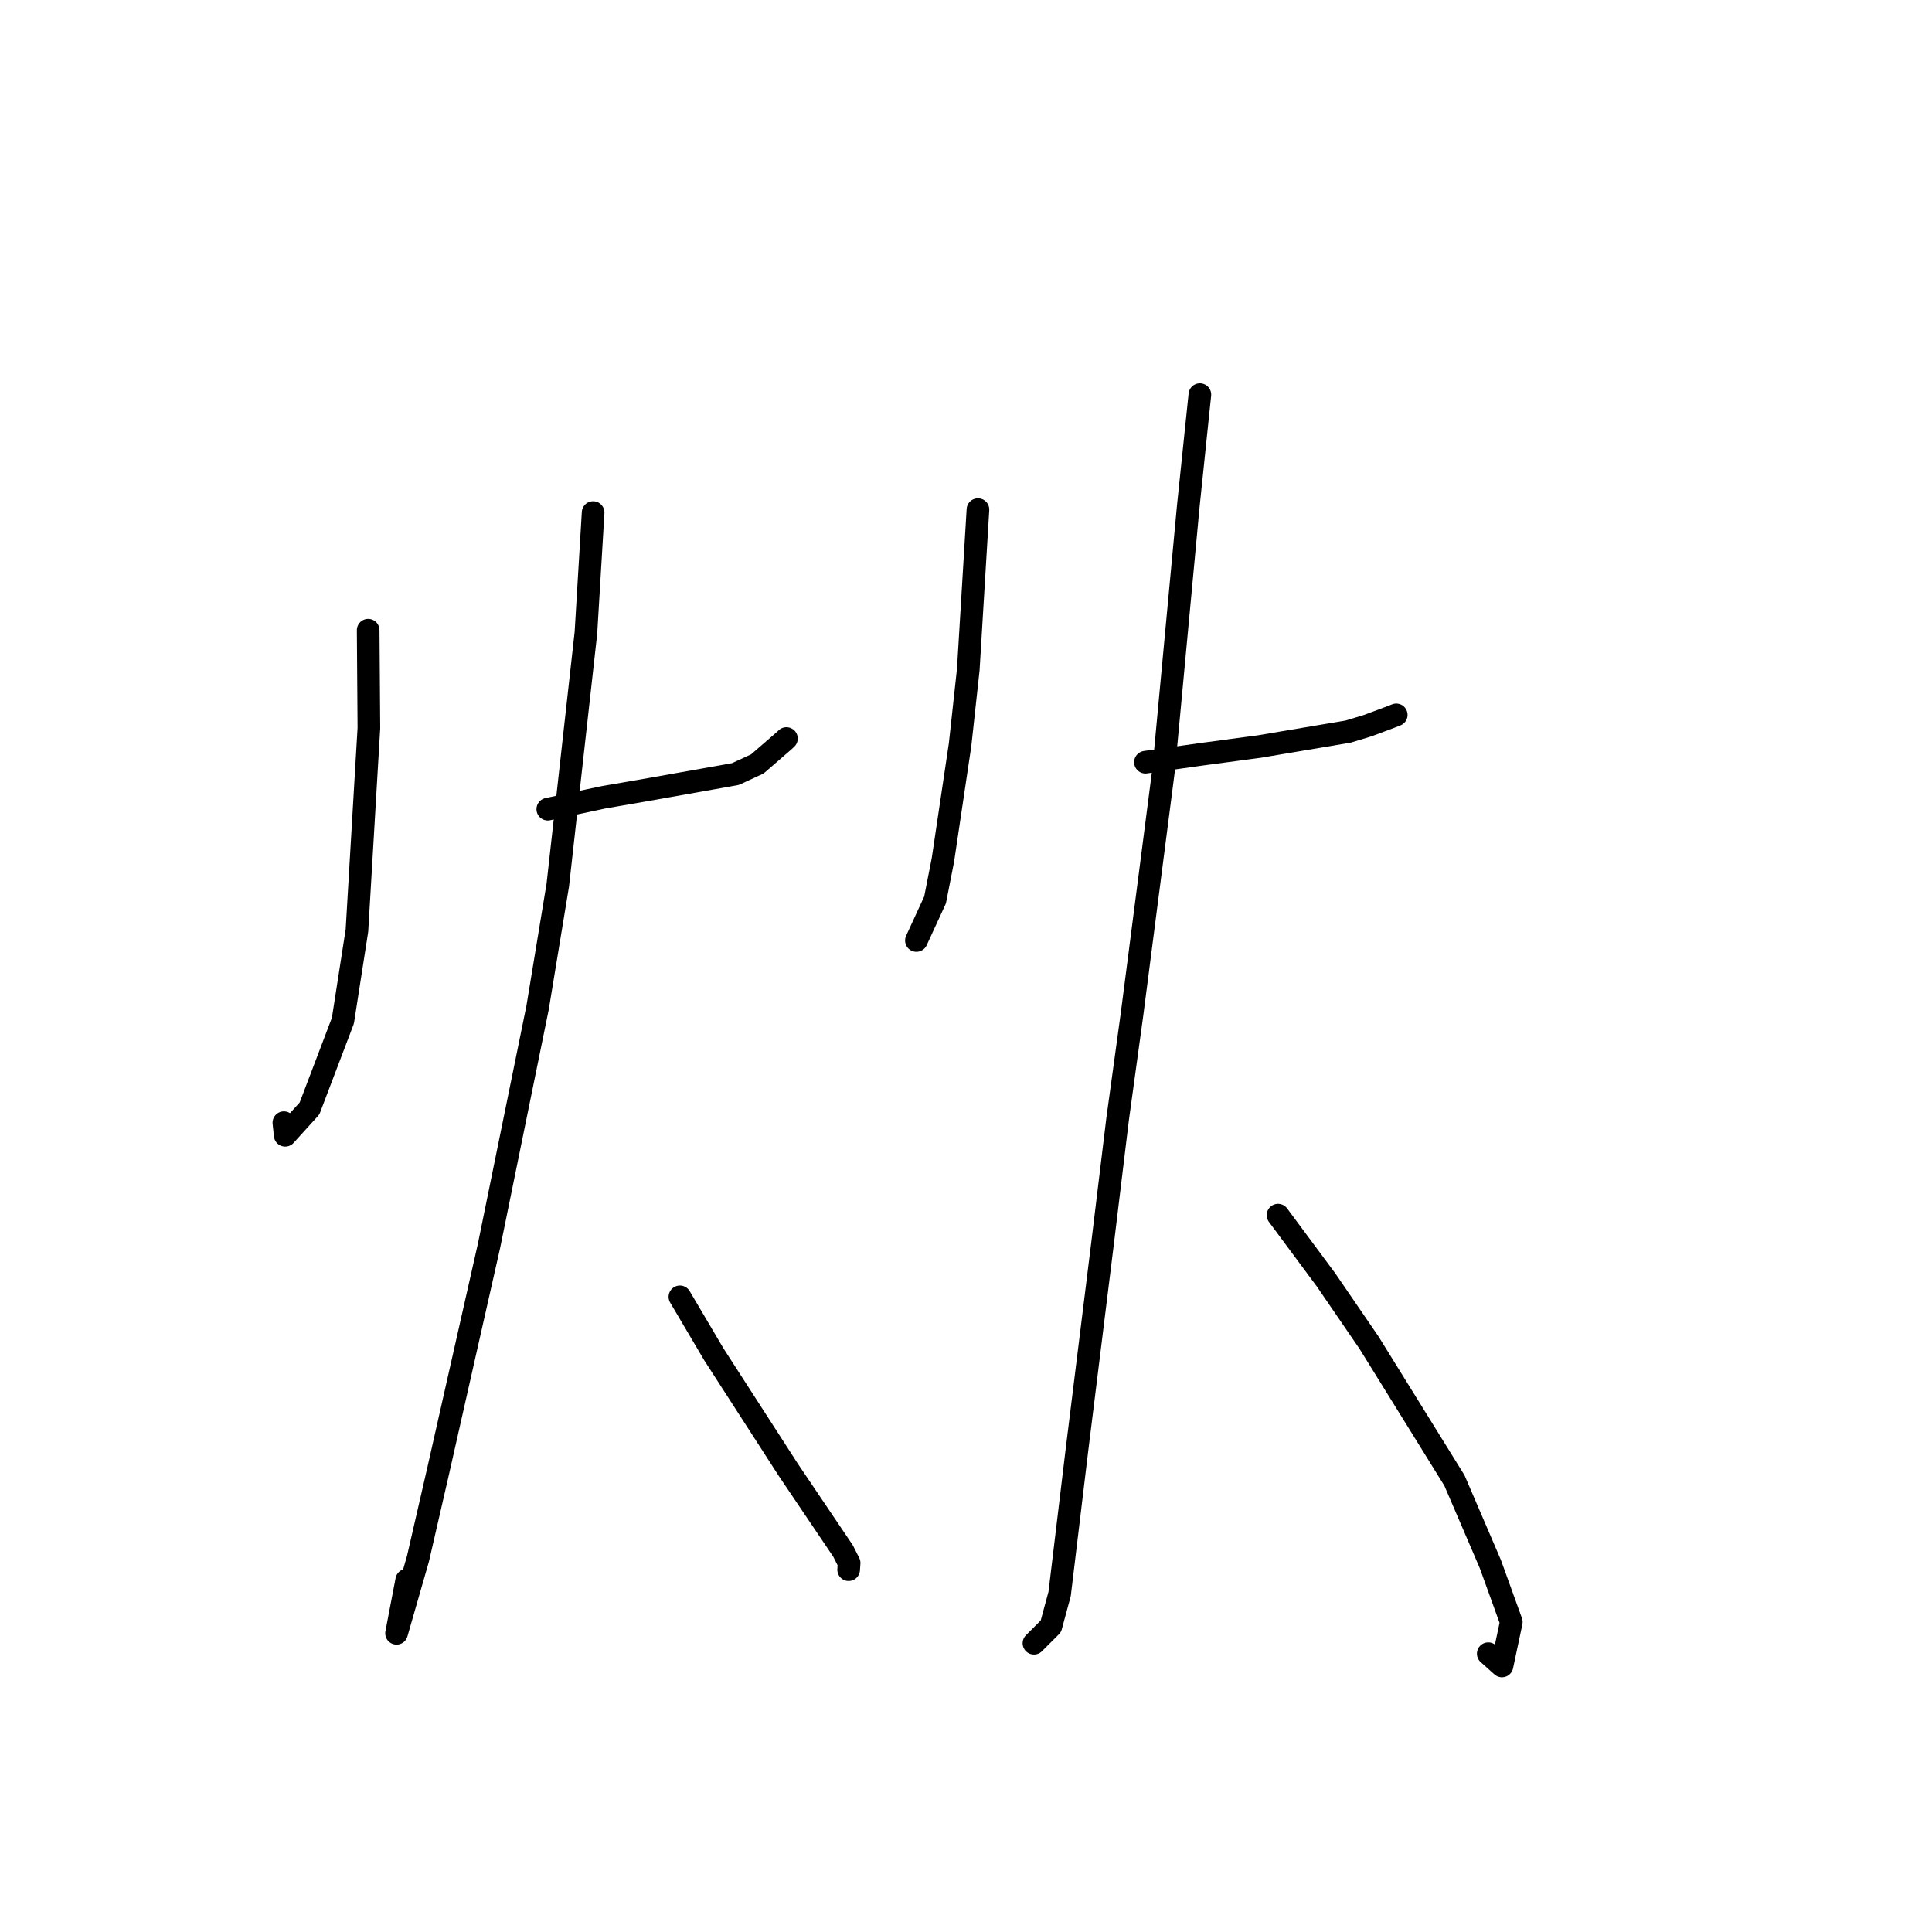 <?xml version="1.0" standalone="no"?>
    <svg width="256" height="256" xmlns="http://www.w3.org/2000/svg" version="1.1">
    <polyline stroke="black" stroke-width="3" stroke-linecap="round" fill="transparent" stroke-linejoin="round" points="48.786 83.505 48.881 96.465 47.297 123.297 45.438 135.242 41.013 146.878 37.79 150.431 37.644 149.02 37.617 148.76 " />
        <polyline stroke="black" stroke-width="3" stroke-linecap="round" fill="transparent" stroke-linejoin="round" points="72.585 107.221 79.931 105.654 86.232 104.563 97.437 102.569 100.346 101.227 103.902 98.146 104.207 97.859 " />
        <polyline stroke="black" stroke-width="3" stroke-linecap="round" fill="transparent" stroke-linejoin="round" points="78.592 67.918 77.638 83.847 73.912 117.264 71.231 133.529 64.795 165.089 58.032 195.026 55.386 206.529 52.545 216.419 53.894 209.378 " />
        <polyline stroke="black" stroke-width="3" stroke-linecap="round" fill="transparent" stroke-linejoin="round" points="90.091 171.838 94.598 179.474 104.481 194.799 111.711 205.517 112.511 207.098 112.454 207.935 112.45 207.989 " />
        <polyline stroke="black" stroke-width="3" stroke-linecap="round" fill="transparent" stroke-linejoin="round" points="129.583 67.527 128.303 88.707 127.219 98.649 124.942 113.943 123.9 119.252 121.503 124.457 121.43 124.618 " />
        <polyline stroke="black" stroke-width="3" stroke-linecap="round" fill="transparent" stroke-linejoin="round" points="151.778 100.995 159.214 99.944 166.857 98.922 178.641 96.938 181.215 96.157 184.23 95.031 184.824 94.798 185.01 94.725 " />
        <polyline stroke="black" stroke-width="3" stroke-linecap="round" fill="transparent" stroke-linejoin="round" points="158.99 52.29 157.459 67.015 154.198 101.898 149.999 134.396 148.087 148.306 146.102 164.683 142.69 192.219 140.405 211.207 139.244 215.497 137.039 217.7 137.004 217.735 " />
        <polyline stroke="black" stroke-width="3" stroke-linecap="round" fill="transparent" stroke-linejoin="round" points="169.346 161.013 175.709 169.593 181.407 177.918 192.722 196.174 197.488 207.272 200.254 214.926 199.019 220.748 197.2 219.122 " />
        </svg>